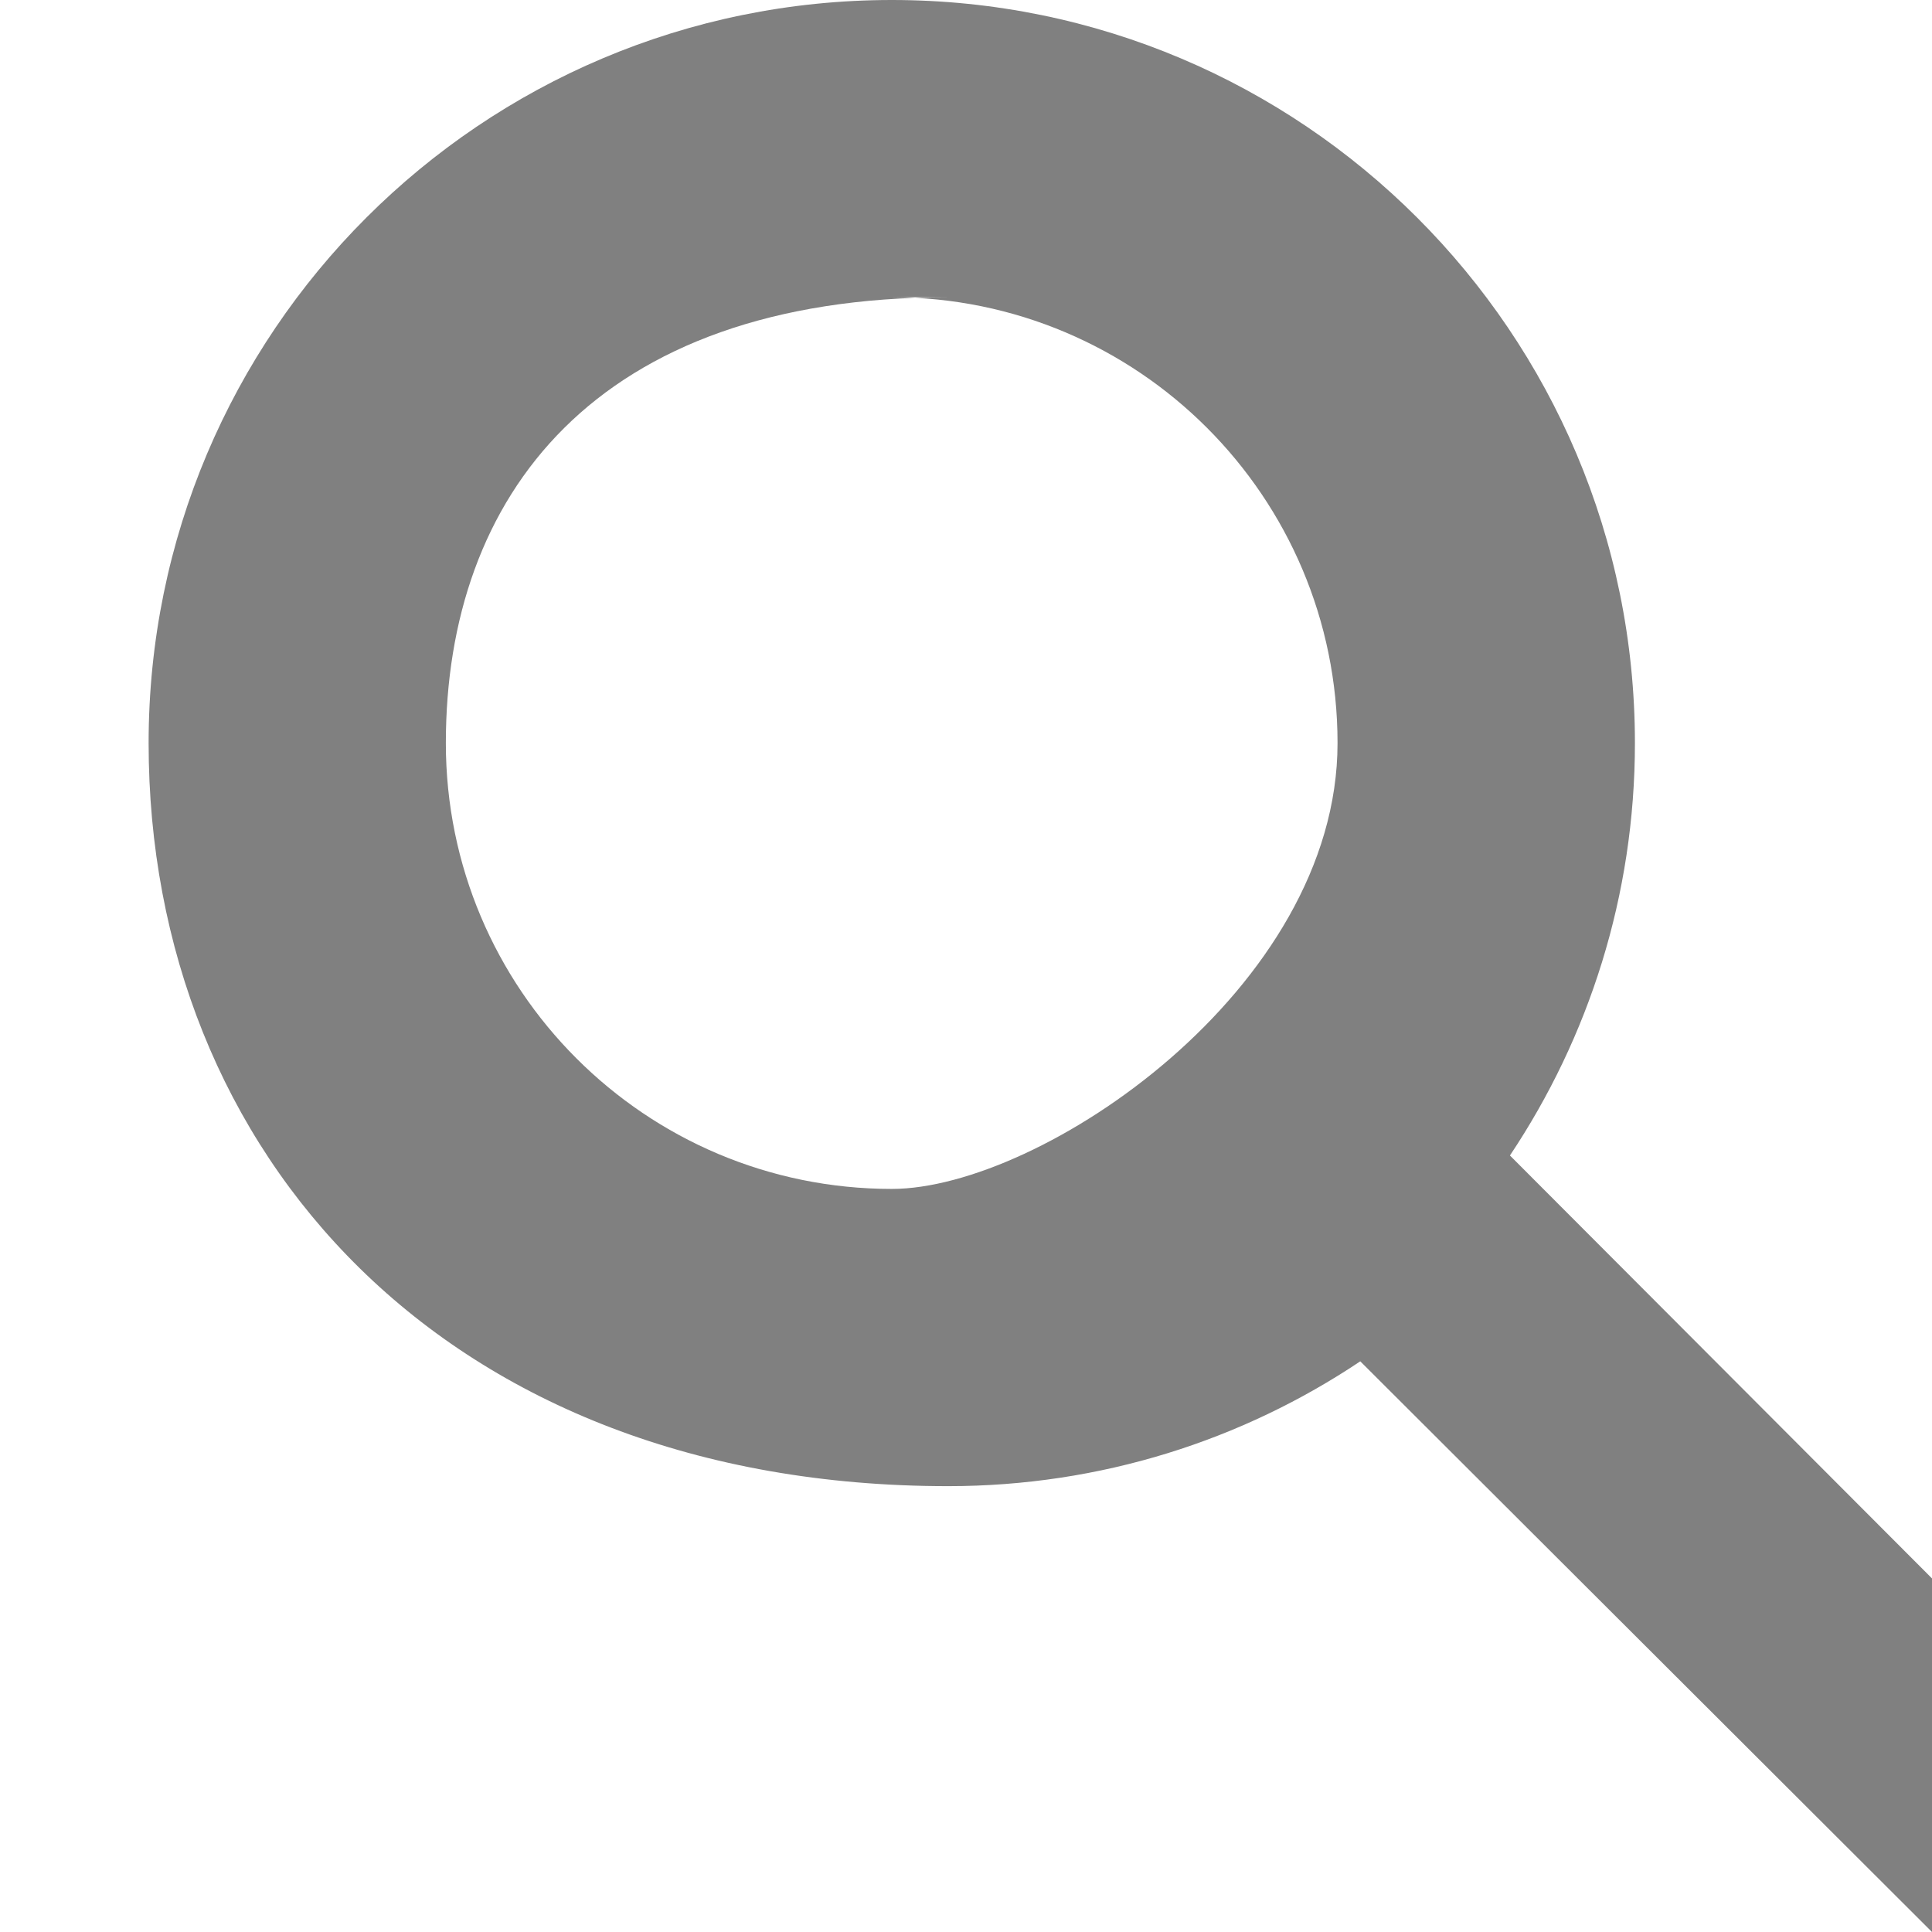 <svg xmlns="http://www.w3.org/2000/svg" width="13" height="13">
    <path fill="gray" fill-rule="evenodd" d="M13 13l-3.847-3.84c-.793.531-1.747.84-2.773.84C3 10 1 7.762 1 5c0-2.761 2.239-5 5.001-5 2.76 0 5 2.239 5 5 0 1.027-.311 1.981-.841 2.775l3.84 3.848L13 13zm-6.62-11C4 2 3 3.343 3 5s1.342 3 3.001 3C7 8 9 6.657 9 5s-1.343-3-2.999-3z" />
</svg>